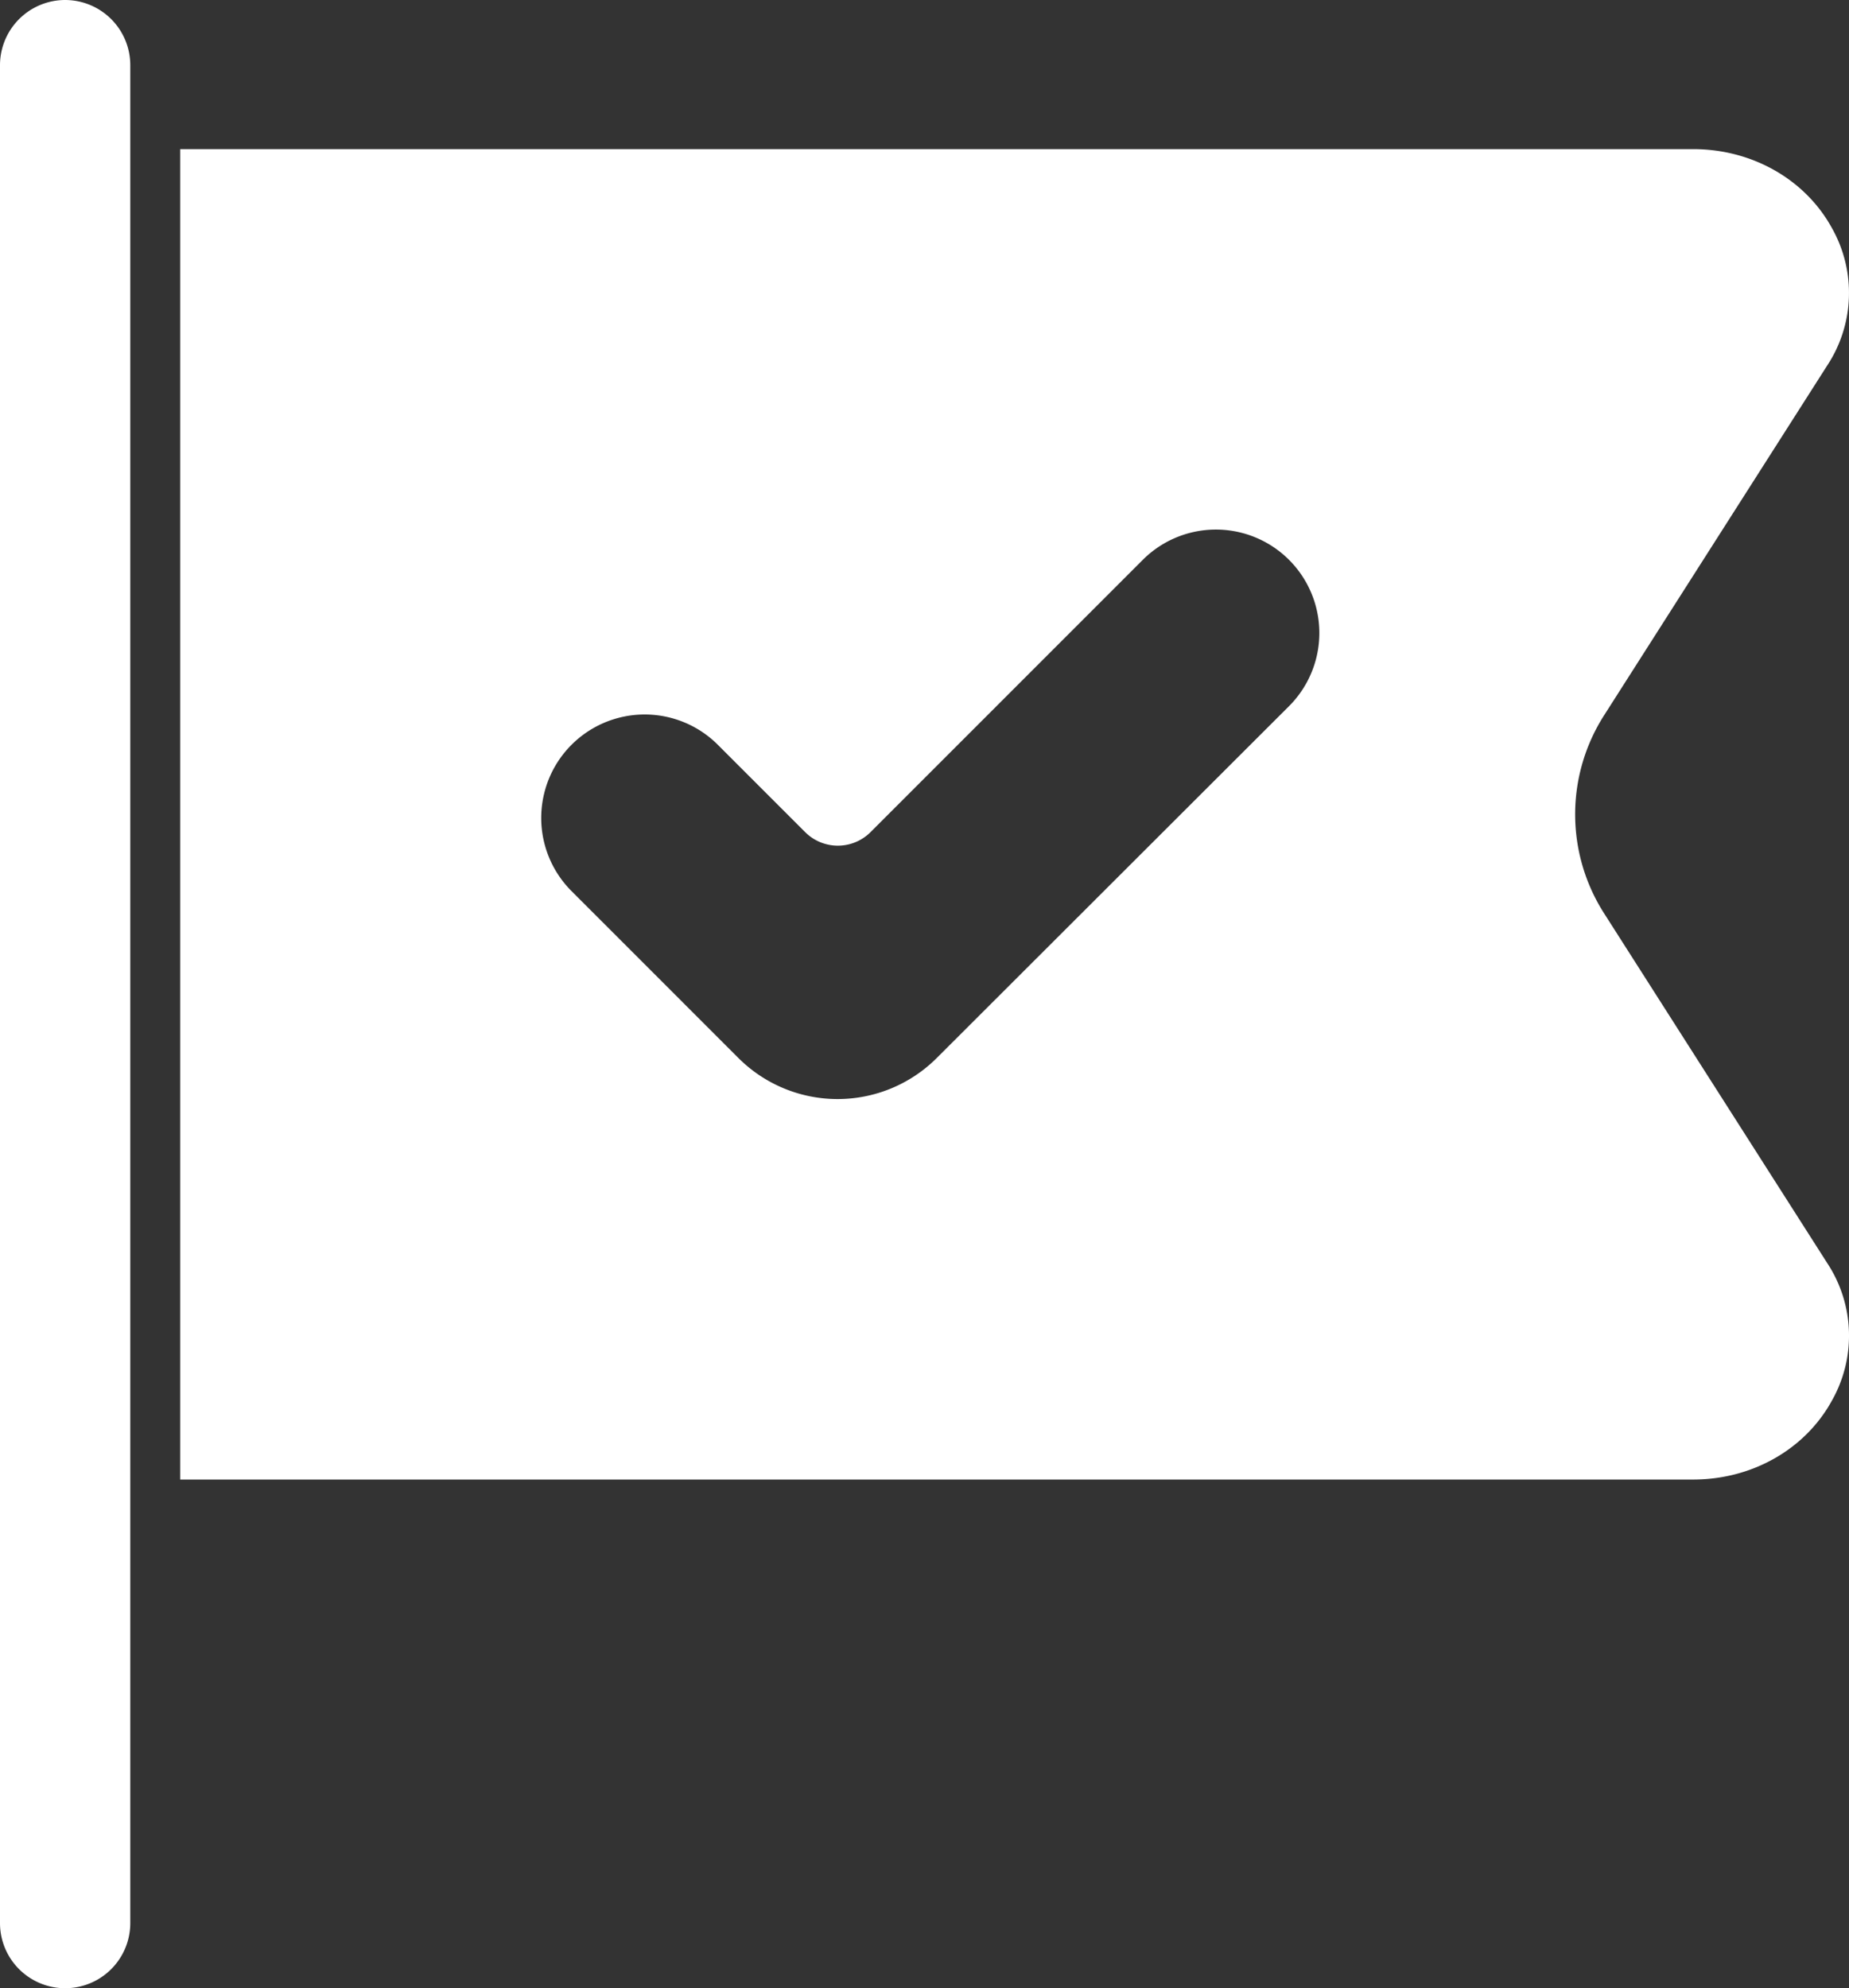 <svg xmlns="http://www.w3.org/2000/svg" width="47.969" height="51.582" viewBox="663.458 345.52 47.969 51.582"><rect x="663.458" y="345.52" width="47.969" height="51.582" fill="#333333" stroke="none"/><g data-name="13 Flag"><path d="M665.148 345.52a1.692 1.692 0 0 0-1.69 1.69v48.202a1.69 1.69 0 0 0 3.38 0V347.21a1.692 1.692 0 0 0-1.69-1.69Z" fill="#fff" fill-rule="evenodd" data-name="Tracé 5012"/><path d="M705.087 369.237a4.77 4.77 0 0 1 0-5.18l5.77-9.047a3.421 3.421 0 0 0 .126-3.575c-.692-1.262-2.07-2.046-3.598-2.046h-39.252v34.516h39.252c1.528 0 2.906-.784 3.598-2.047a3.42 3.42 0 0 0-.125-3.575l-5.771-9.046Zm-8.188-5.396-9.139 9.128a3.64 3.64 0 0 1-5.145 0l-4.351-4.352a2.684 2.684 0 0 1 3.795-3.796l2.288 2.288a1.199 1.199 0 0 0 1.695 0l7.063-7.064a2.683 2.683 0 0 1 3.795 3.795v.001Z" fill="#fff" fill-rule="evenodd" data-name="Tracé 5013"/></g></svg>